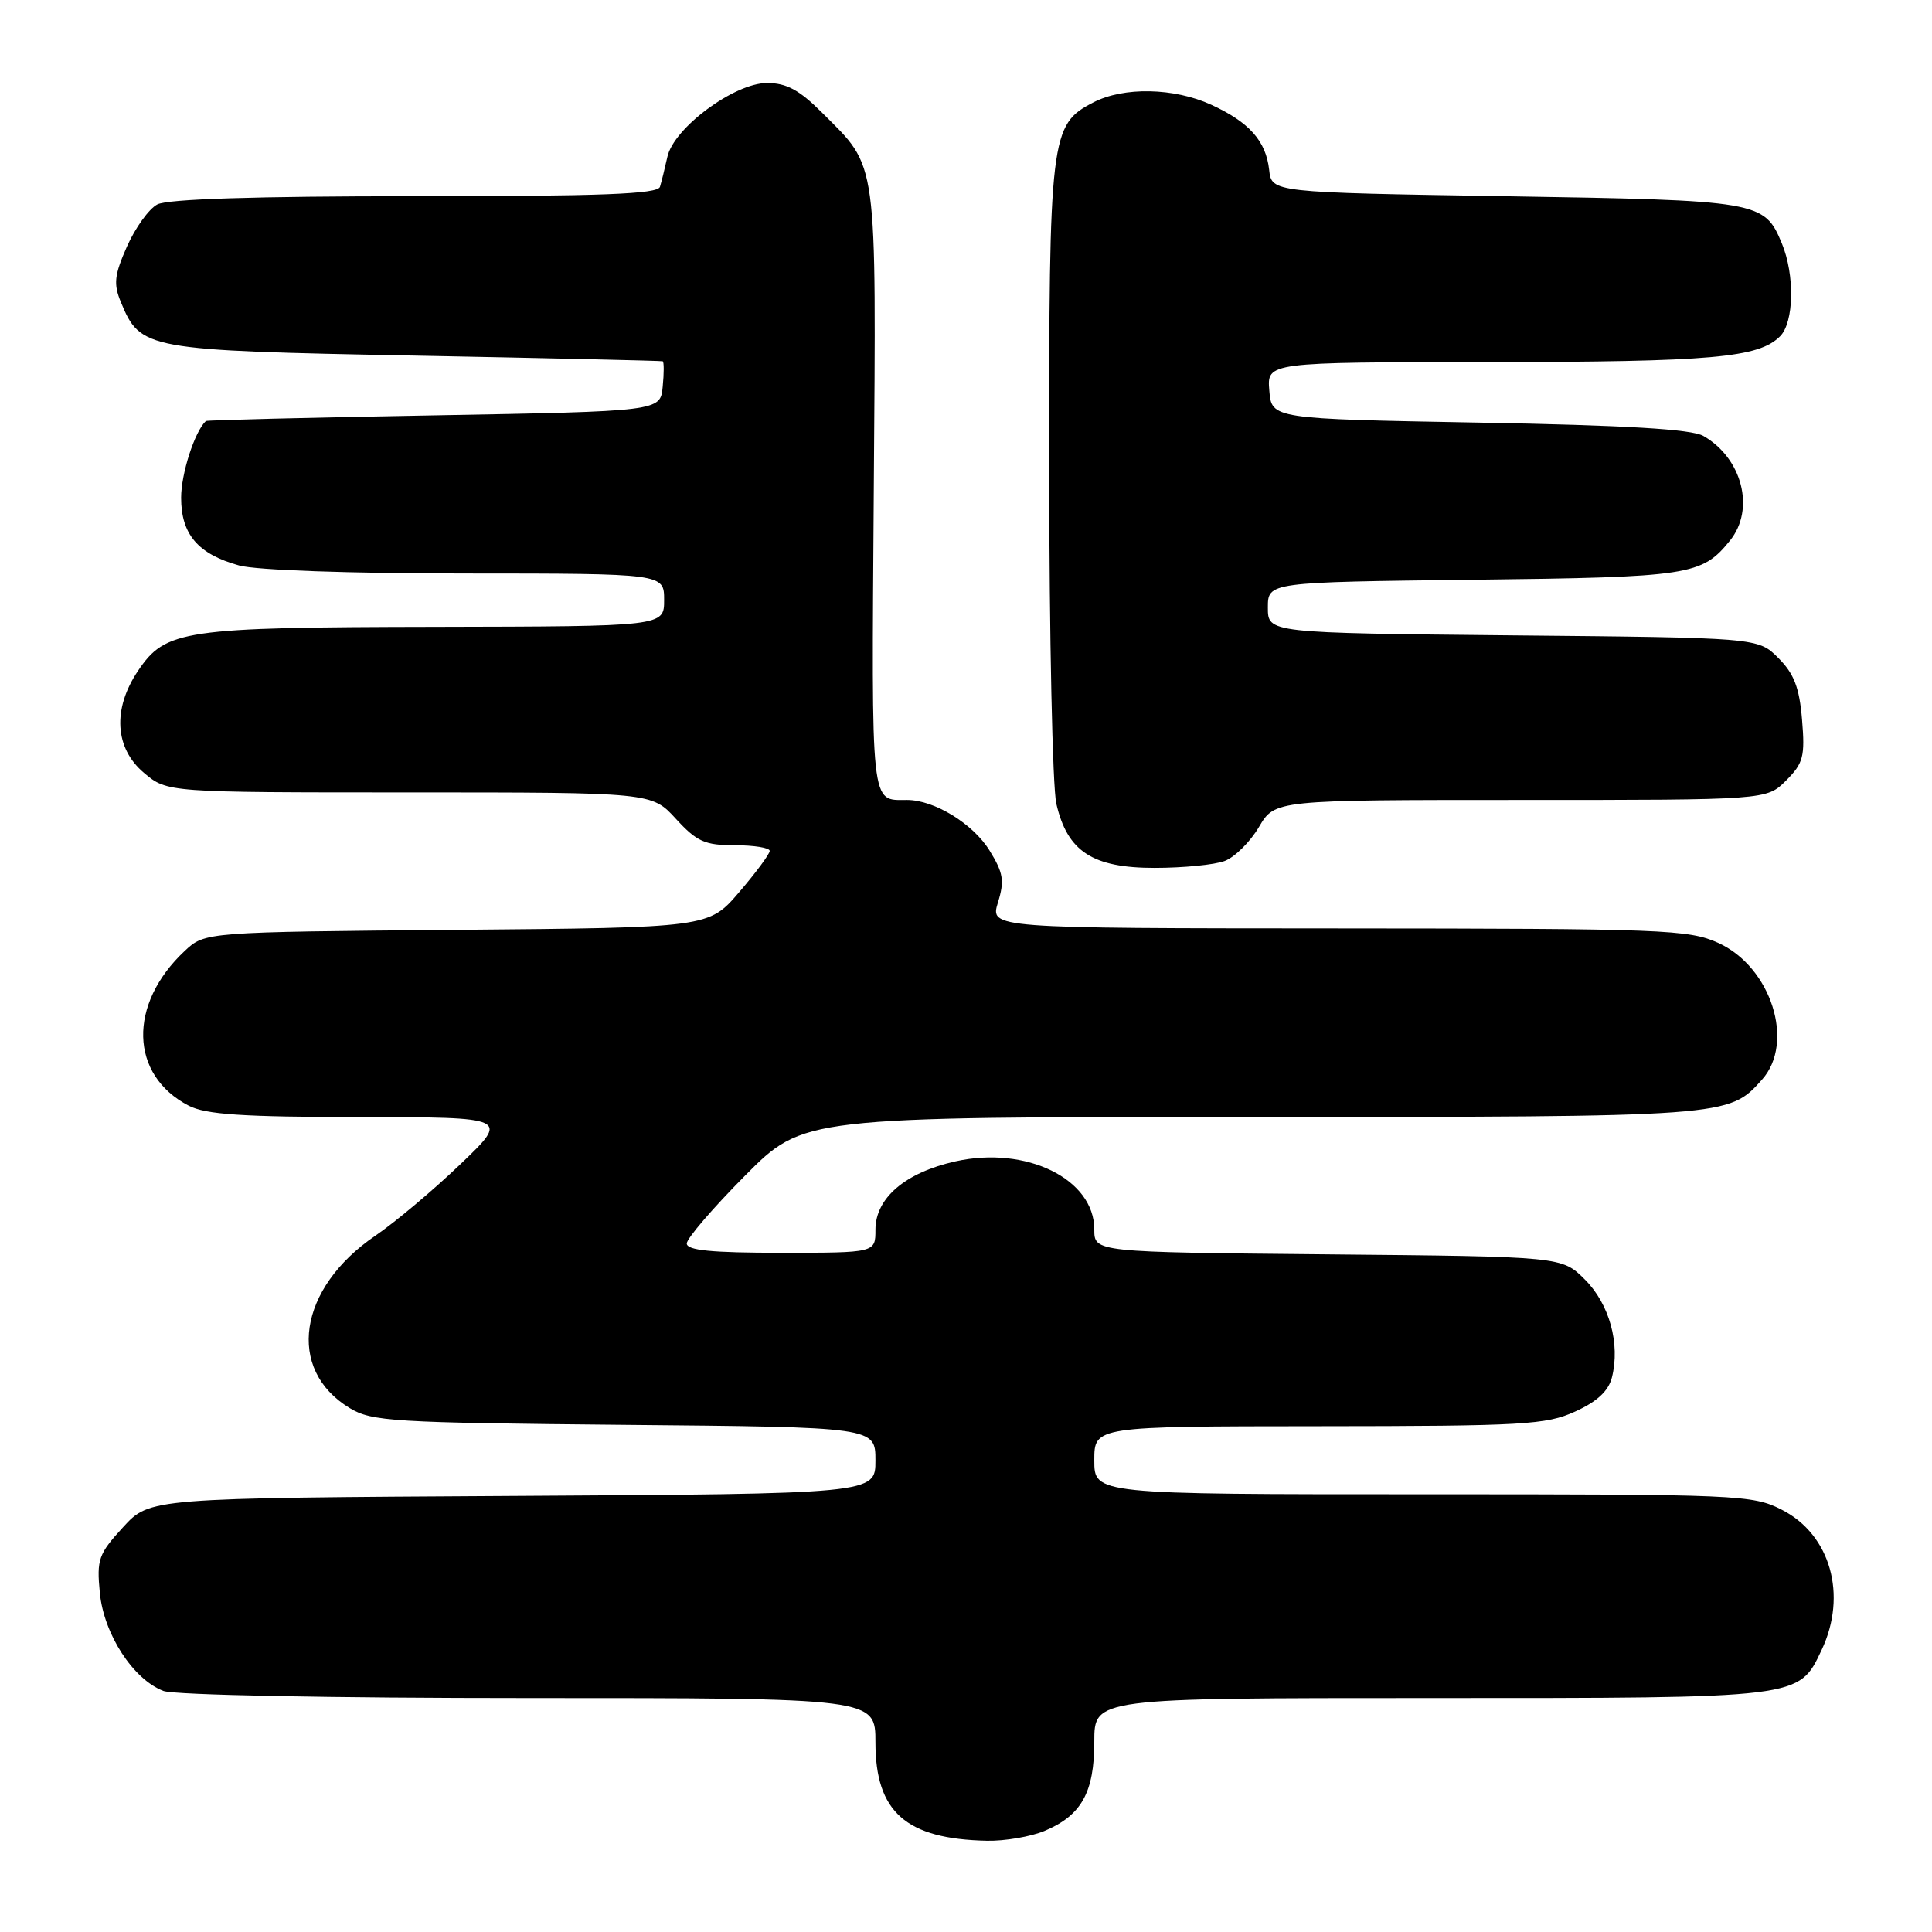 <?xml version="1.0" encoding="UTF-8" standalone="no"?>
<!DOCTYPE svg PUBLIC "-//W3C//DTD SVG 1.1//EN" "http://www.w3.org/Graphics/SVG/1.1/DTD/svg11.dtd" >
<svg xmlns="http://www.w3.org/2000/svg" xmlns:xlink="http://www.w3.org/1999/xlink" version="1.1" viewBox="0 0 256 256">
 <g >
 <path fill="currentColor"
d=" M 138.40 242.61 C 143.30 240.56 145.00 237.51 145.00 230.78 C 145.00 225.00 145.00 225.00 189.55 225.00 C 238.85 225.00 238.32 225.07 241.37 218.64 C 244.82 211.36 242.55 203.34 236.12 200.06 C 232.22 198.07 230.52 198.00 188.54 198.00 C 145.00 198.00 145.00 198.00 145.00 193.50 C 145.00 189.00 145.00 189.00 174.75 188.98 C 201.89 188.96 204.87 188.79 208.71 187.04 C 211.63 185.72 213.13 184.32 213.59 182.51 C 214.71 178.05 213.26 172.80 210.01 169.55 C 206.96 166.50 206.96 166.50 175.98 166.21 C 145.00 165.92 145.00 165.92 145.00 162.91 C 145.00 156.22 135.97 151.79 126.59 153.89 C 119.94 155.38 116.00 158.75 116.00 162.95 C 116.00 166.00 116.00 166.00 103.50 166.00 C 94.29 166.00 91.00 165.68 91.00 164.77 C 91.00 164.10 94.48 160.05 98.73 155.77 C 106.45 148.00 106.45 148.00 165.76 148.00 C 229.10 148.00 229.07 148.00 233.48 143.05 C 237.88 138.12 234.68 128.12 227.68 124.94 C 223.77 123.17 220.52 123.04 177.34 123.02 C 131.19 123.00 131.19 123.00 132.23 119.59 C 133.12 116.71 132.95 115.66 131.12 112.70 C 128.92 109.14 123.80 106.00 120.18 106.00 C 115.32 106.00 115.48 107.53 115.78 65.00 C 116.10 20.37 116.37 22.37 108.95 14.95 C 105.92 11.92 104.22 11.00 101.64 11.00 C 97.31 11.00 89.26 16.95 88.43 20.79 C 88.10 22.28 87.66 24.06 87.45 24.75 C 87.15 25.72 79.77 26.00 54.97 26.00 C 33.79 26.00 22.18 26.37 20.84 27.09 C 19.72 27.68 17.92 30.20 16.82 32.67 C 15.15 36.45 15.02 37.63 16.02 40.04 C 18.62 46.32 19.26 46.44 55.00 47.12 C 72.88 47.46 87.64 47.80 87.81 47.87 C 87.99 47.94 87.99 49.46 87.81 51.25 C 87.50 54.50 87.50 54.50 57.50 55.04 C 41.00 55.33 27.40 55.67 27.28 55.79 C 25.79 57.19 24.00 62.76 24.00 65.95 C 24.00 70.81 26.23 73.42 31.69 74.93 C 33.92 75.55 46.36 75.99 61.75 75.99 C 88.00 76.00 88.00 76.00 88.00 79.50 C 88.00 83.00 88.00 83.00 57.75 83.06 C 24.23 83.12 21.94 83.46 18.28 88.90 C 14.89 93.94 15.20 99.15 19.08 102.41 C 22.15 105.00 22.15 105.00 54.26 105.00 C 86.36 105.00 86.36 105.00 89.56 108.50 C 92.34 111.53 93.39 112.00 97.38 112.00 C 99.92 112.00 102.00 112.34 101.99 112.75 C 101.99 113.16 100.17 115.62 97.95 118.21 C 93.91 122.92 93.91 122.92 60.53 123.21 C 27.16 123.50 27.16 123.50 24.48 126.00 C 16.93 133.07 17.17 142.45 25.01 146.51 C 27.29 147.68 32.12 148.00 47.70 148.02 C 67.50 148.04 67.50 148.04 61.00 154.27 C 57.42 157.70 52.36 161.95 49.75 163.73 C 39.49 170.70 37.89 181.47 46.34 186.58 C 49.26 188.35 52.07 188.52 82.75 188.80 C 116.00 189.10 116.00 189.10 116.00 193.52 C 116.00 197.94 116.00 197.94 67.92 198.22 C 19.85 198.50 19.85 198.50 16.31 202.36 C 13.05 205.91 12.80 206.62 13.23 211.07 C 13.76 216.54 17.65 222.54 21.66 224.06 C 23.07 224.60 43.89 225.00 70.07 225.00 C 116.00 225.00 116.00 225.00 116.00 230.87 C 116.00 240.12 120.04 243.68 130.78 243.91 C 133.14 243.96 136.57 243.37 138.40 242.61 Z  M 162.29 114.08 C 163.62 113.57 165.66 111.55 166.82 109.58 C 168.93 106.00 168.93 106.00 201.51 106.00 C 234.09 106.00 234.09 106.00 236.66 103.43 C 238.95 101.14 239.19 100.25 238.78 95.36 C 238.43 91.10 237.72 89.27 235.64 87.19 C 232.96 84.50 232.96 84.50 200.48 84.19 C 168.00 83.87 168.00 83.87 168.00 80.51 C 168.00 77.14 168.00 77.14 195.25 76.82 C 223.96 76.48 225.49 76.25 229.23 71.63 C 232.59 67.48 230.87 60.72 225.70 57.76 C 224.14 56.87 215.45 56.35 196.00 56.00 C 168.50 55.50 168.50 55.50 168.19 51.75 C 167.88 48.00 167.88 48.00 197.19 47.98 C 226.92 47.95 233.02 47.41 235.87 44.56 C 237.72 42.71 237.84 36.43 236.10 32.24 C 233.78 26.65 233.15 26.54 199.50 26.00 C 168.50 25.50 168.50 25.50 168.17 22.50 C 167.74 18.67 165.53 16.19 160.50 13.88 C 155.57 11.62 148.90 11.48 144.87 13.57 C 139.17 16.52 139.00 17.93 139.02 62.22 C 139.04 84.37 139.46 104.30 139.97 106.50 C 141.43 112.83 144.76 115.00 152.99 115.00 C 156.77 115.00 160.96 114.59 162.29 114.08 Z "/>
</g>
</svg>